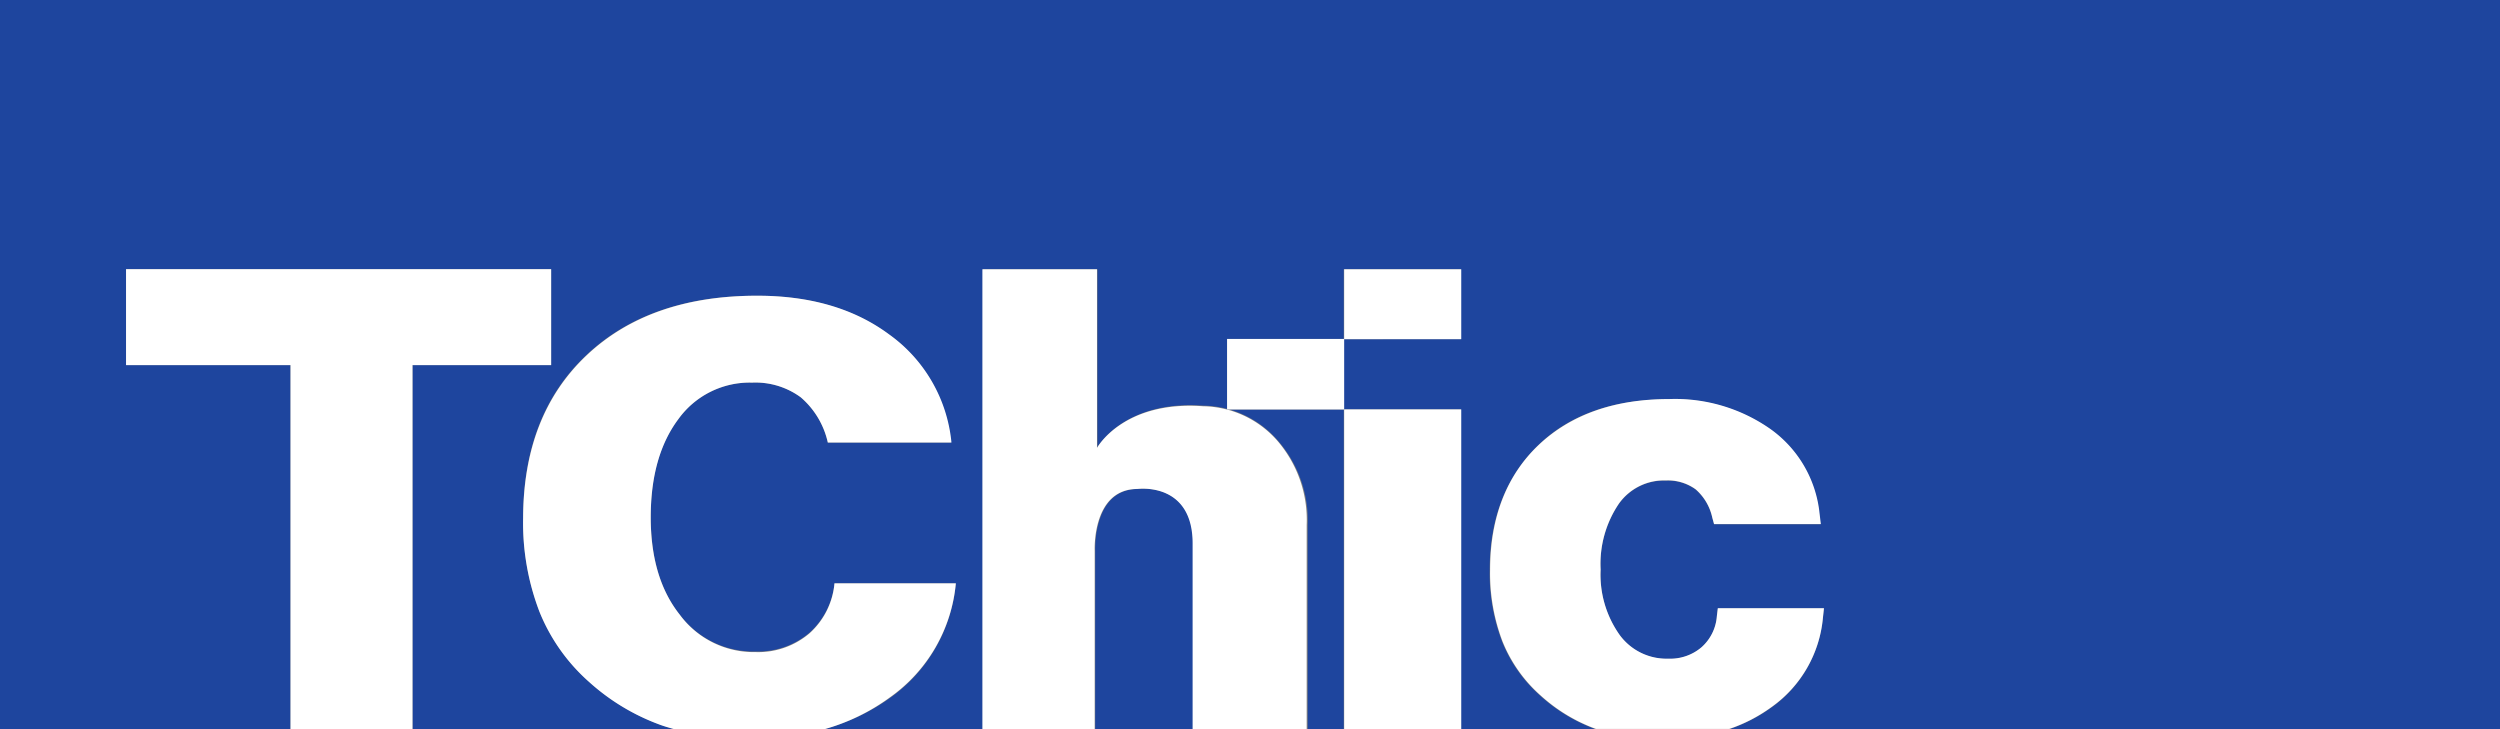 <svg xmlns="http://www.w3.org/2000/svg" viewBox="0 0 240 70"><rect x="0" y="0" width="240" height="70" fill="#808080" stroke="none"/><defs><style>.cls-1{fill:#1e459e;}.cls-2{fill:#fff;}</style></defs><title>headerLogoB</title><g id="レイヤー_2" data-name="レイヤー 2"><g id="レイヤー_1-2" data-name="レイヤー 1"><path class="cls-1" d="M109.25,46.94c-4.39,0-4.11,5.93-4.11,5.93V70h9.4V52.29C114.61,46.21,109.25,46.94,109.25,46.94Z"/><path class="cls-1" d="M240,0H0V70H27.89V35.05H12.1V25.84H52.91v9.21H39.6V70H64.8c-.47-.13-.94-.26-1.38-.42a20.82,20.82,0,0,1-6.9-4.16,17.93,17.93,0,0,1-4.74-6.73,23.85,23.85,0,0,1-1.56-9q0-9.85,6.05-15.58t16.38-5.72q7.65,0,12.64,3.7a14.45,14.45,0,0,1,6,10.39H79.47a8,8,0,0,0-2.6-4.34,7.35,7.35,0,0,0-4.66-1.41,8.44,8.44,0,0,0-7.09,3.51q-2.66,3.51-2.65,9.39T65.25,59a8.82,8.82,0,0,0,7.29,3.54,7.59,7.59,0,0,0,5.16-1.79A7.3,7.3,0,0,0,80.11,56H91.76a15.1,15.1,0,0,1-6.32,11A19.62,19.62,0,0,1,79.09,70H94.36V25.85h11V42.94s2.51-4.55,10.19-4a9.68,9.68,0,0,1,7.09,3.32,11.64,11.64,0,0,1,2.9,8.13V70H129V39.31H117.8V32.54H129V25.85h11.24v6.71H129V39.3h11.24V70h13.11l-.17,0a16,16,0,0,1-5.3-3.2,13.78,13.78,0,0,1-3.68-5.21,18.43,18.43,0,0,1-1.19-6.86c0-5,1.57-9,4.67-12s7.3-4.4,12.51-4.4a15.92,15.92,0,0,1,9.71,2.86,11.36,11.36,0,0,1,4.74,8.14l.12,1H164.55l-.17-.62a5,5,0,0,0-1.6-2.72,4.56,4.56,0,0,0-2.87-.85,5.31,5.31,0,0,0-4.49,2.22,10.3,10.3,0,0,0-1.76,6.33,10,10,0,0,0,1.84,6.3,5.57,5.57,0,0,0,4.65,2.26,4.63,4.63,0,0,0,3.2-1.1,4.42,4.42,0,0,0,1.47-3l.09-.74h10.18l-.1.93a11.82,11.82,0,0,1-4.94,8.58A15,15,0,0,1,166,70h74Z"/><polygon class="cls-2" points="52.91 35.05 52.91 25.84 12.1 25.84 12.1 35.05 27.89 35.05 27.89 70 39.6 70 39.6 35.05 52.91 35.05"/><path class="cls-2" d="M91.76,56H80.11a7.3,7.3,0,0,1-2.41,4.81,7.59,7.59,0,0,1-5.16,1.79A8.82,8.82,0,0,1,65.25,59q-2.79-3.52-2.78-9.37t2.65-9.39a8.44,8.44,0,0,1,7.09-3.51,7.35,7.35,0,0,1,4.66,1.41,8,8,0,0,1,2.6,4.34H91.34a14.45,14.45,0,0,0-6-10.39q-5-3.7-12.64-3.7-10.32,0-16.38,5.72T50.22,49.71a23.85,23.85,0,0,0,1.56,9,17.93,17.93,0,0,0,4.74,6.73,20.82,20.82,0,0,0,6.9,4.16c.44.16.91.29,1.38.42H79.09a19.62,19.62,0,0,0,6.35-3.08A15.1,15.1,0,0,0,91.76,56Z"/><path class="cls-2" d="M175,59.32l.1-.93H164.91l-.09.74a4.42,4.42,0,0,1-1.47,3,4.63,4.63,0,0,1-3.2,1.1,5.57,5.57,0,0,1-4.65-2.26,10,10,0,0,1-1.84-6.3,10.3,10.3,0,0,1,1.76-6.33,5.31,5.31,0,0,1,4.49-2.22,4.56,4.56,0,0,1,2.87.85,5,5,0,0,1,1.6,2.72l.17.62H174.8l-.12-1a11.36,11.36,0,0,0-4.74-8.14,15.92,15.92,0,0,0-9.71-2.86c-5.21,0-9.42,1.48-12.51,4.4s-4.67,7-4.67,12a18.43,18.43,0,0,0,1.19,6.86,13.78,13.78,0,0,0,3.68,5.21,16,16,0,0,0,5.3,3.2l.17,0H166a15,15,0,0,0,4.06-2.1A11.82,11.82,0,0,0,175,59.32Z"/><path class="cls-2" d="M122.59,42.27A9.68,9.68,0,0,0,115.5,39c-7.68-.56-10.19,4-10.19,4V25.85h-11V70h10.78V52.87s-.28-5.93,4.11-5.93c0,0,5.36-.73,5.29,5.35V70h10.95V50.4A11.64,11.64,0,0,0,122.59,42.27Z"/><polygon class="cls-2" points="129.04 39.3 129.04 39.31 129.04 70 140.28 70 140.28 39.3 129.04 39.3"/><polygon class="cls-2" points="140.28 32.56 140.28 25.85 129.04 25.85 129.04 32.54 129.04 32.56 140.28 32.56"/><polygon class="cls-2" points="129.04 32.56 129.04 32.54 117.8 32.54 117.8 39.31 129.04 39.31 129.04 39.3 129.04 32.56"/></g></g></svg>